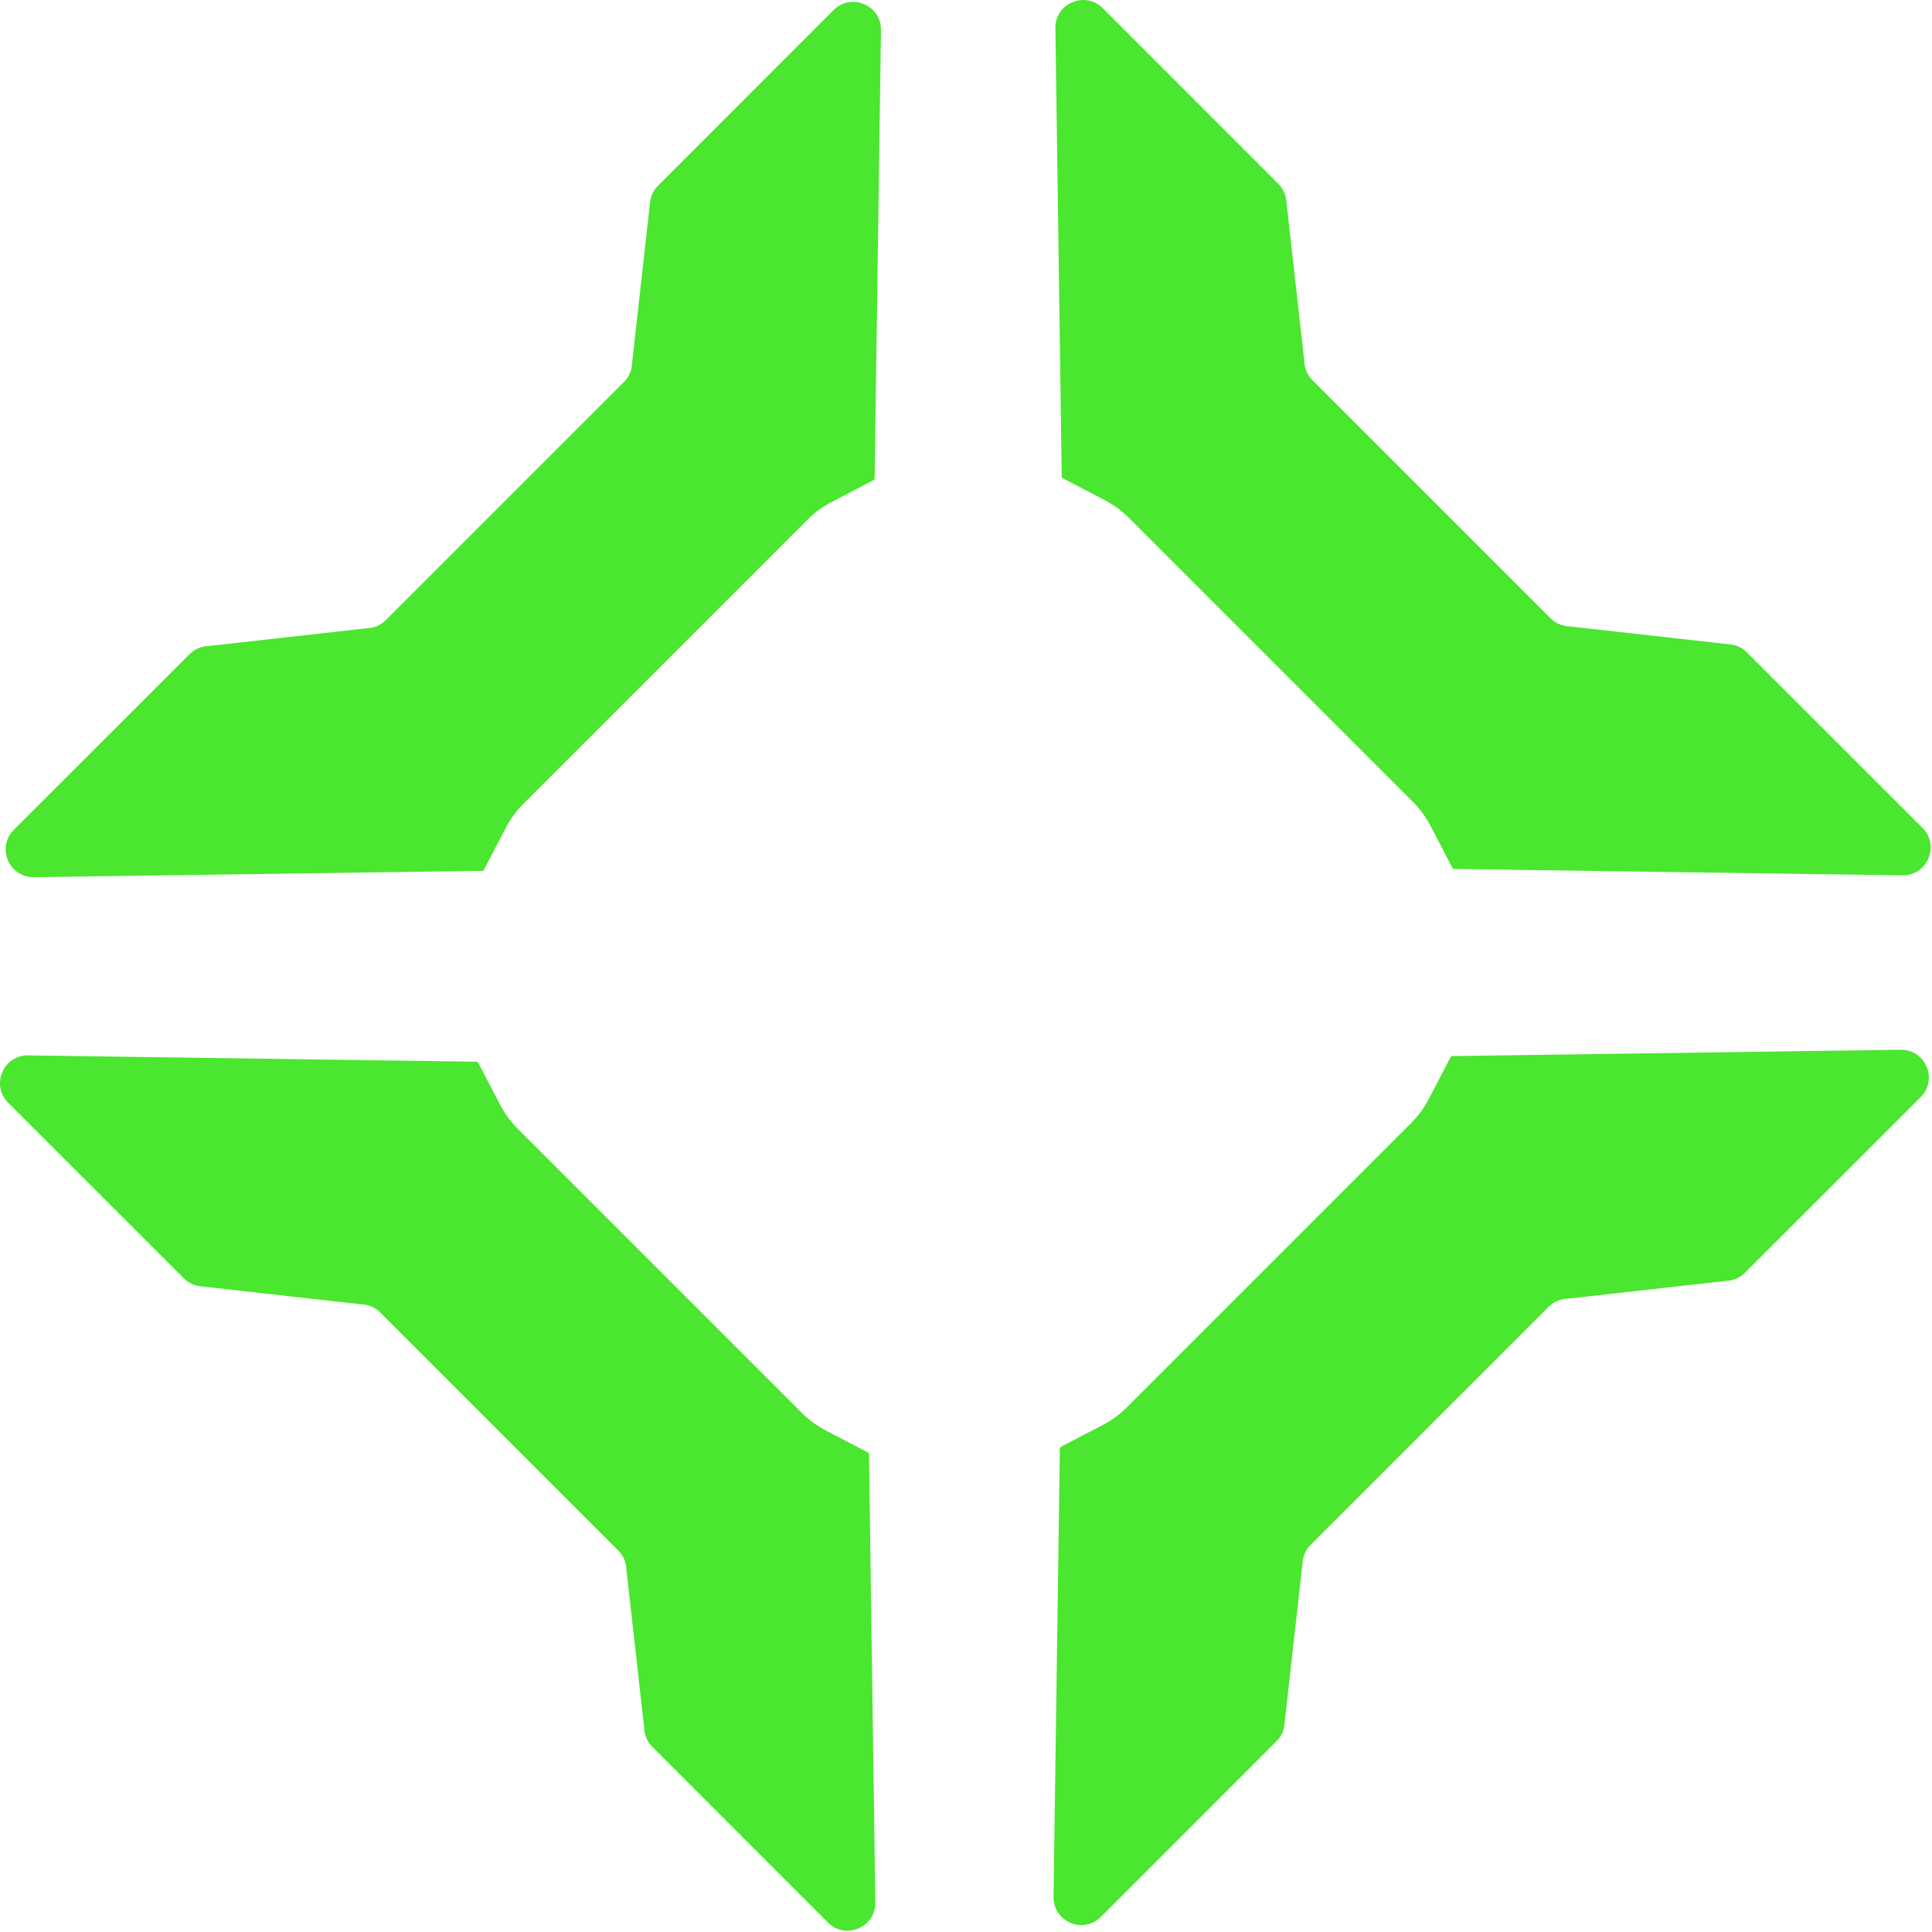 <svg width="100%" height="100%" viewBox="0 0 1173 1173" version="1.1" xmlns="http://www.w3.org/2000/svg" xmlns:xlink="http://www.w3.org/1999/xlink" xml:space="preserve" xmlns:serif="http://www.serif.com/" style="fill-rule:evenodd;clip-rule:evenodd;stroke-linejoin:round;stroke-miterlimit:2;"><path id="Shape" d="M1153.96,637.346c15.131,-0.214 22.855,18.074 12.152,28.769l-106.692,106.638c-3.035,3.036 -7.113,4.797 -11.403,4.929l-96.351,10.806c-4.292,0.131 -8.371,1.893 -11.407,4.928l-144.547,144.547c-3.035,3.036 -4.797,7.116 -4.927,11.406l-10.808,96.352c-0.129,4.289 -1.892,8.369 -4.926,11.403l-106.638,106.693c-10.698,10.702 -28.985,2.979 -28.771,-12.152l3.854,-272.806l0.503,0.003l-0.253,-0.25l25.921,-13.511c5.338,-2.783 10.22,-6.365 14.477,-10.621l172.631,-172.632c4.258,-4.256 7.839,-9.141 10.622,-14.477l13.509,-25.921l0.254,0.252l-0.002,-0.502l272.802,-3.854Zm-647.857,-631.24c10.696,-10.703 28.985,-2.977 28.77,12.152l-3.855,272.803l-0.501,-0.002l0.253,0.254l-25.921,13.509c-5.339,2.782 -10.223,6.365 -14.479,10.621l-172.631,172.631c-4.256,4.257 -7.838,9.14 -10.62,14.477l-13.51,25.921l-0.253,-0.251l0.001,0.501l-272.802,3.856c-15.13,0.214 -22.856,-18.074 -12.153,-28.772l106.693,-106.637c3.035,-3.035 7.114,-4.796 11.404,-4.926l96.349,-10.809c4.293,-0.129 8.373,-1.892 11.408,-4.928l144.548,-144.548c3.033,-3.037 4.797,-7.115 4.927,-11.404l10.807,-96.352c0.129,-4.289 1.892,-8.368 4.926,-11.402l106.639,-106.694Zm20.986,876.184l0.501,0l3.853,272.805c0.216,15.128 -18.073,22.852 -28.769,12.15l-106.639,-106.692c-3.034,-3.035 -4.797,-7.114 -4.925,-11.404l-10.808,-96.352c-0.131,-4.29 -1.893,-8.368 -4.929,-11.404l-144.547,-144.548c-3.035,-3.036 -7.115,-4.798 -11.407,-4.929l-96.35,-10.806c-4.289,-0.13 -8.369,-1.892 -11.403,-4.926l-106.694,-106.639c-10.702,-10.697 -2.976,-28.985 12.154,-28.773l272.802,3.856l-0.001,0.503l0.253,-0.252l13.51,25.921c2.78,5.339 6.364,10.22 10.62,14.476l172.631,172.633c4.258,4.257 9.14,7.837 14.478,10.62l25.92,13.511l-0.25,0.25Zm118.04,-592.361l-0.502,0.002l-3.854,-272.806c-0.215,-15.128 18.073,-22.853 28.77,-12.149l106.639,106.692c3.035,3.035 4.796,7.114 4.925,11.402l10.808,96.353c0.131,4.29 1.893,8.37 4.928,11.406l144.548,144.545c3.036,3.037 7.116,4.799 11.407,4.928l96.351,10.809c4.288,0.129 8.367,1.891 11.402,4.925l106.691,106.639c10.704,10.696 2.979,28.986 -12.149,28.77l-272.805,-3.854l0.001,-0.5l-0.252,0.251l-13.51,-25.921c-2.781,-5.338 -6.364,-10.221 -10.621,-14.479l-172.63,-172.631c-4.256,-4.256 -9.139,-7.837 -14.478,-10.619l-25.92,-13.512l0.251,-0.251Z" style="fill:#4be62f;"/></svg>